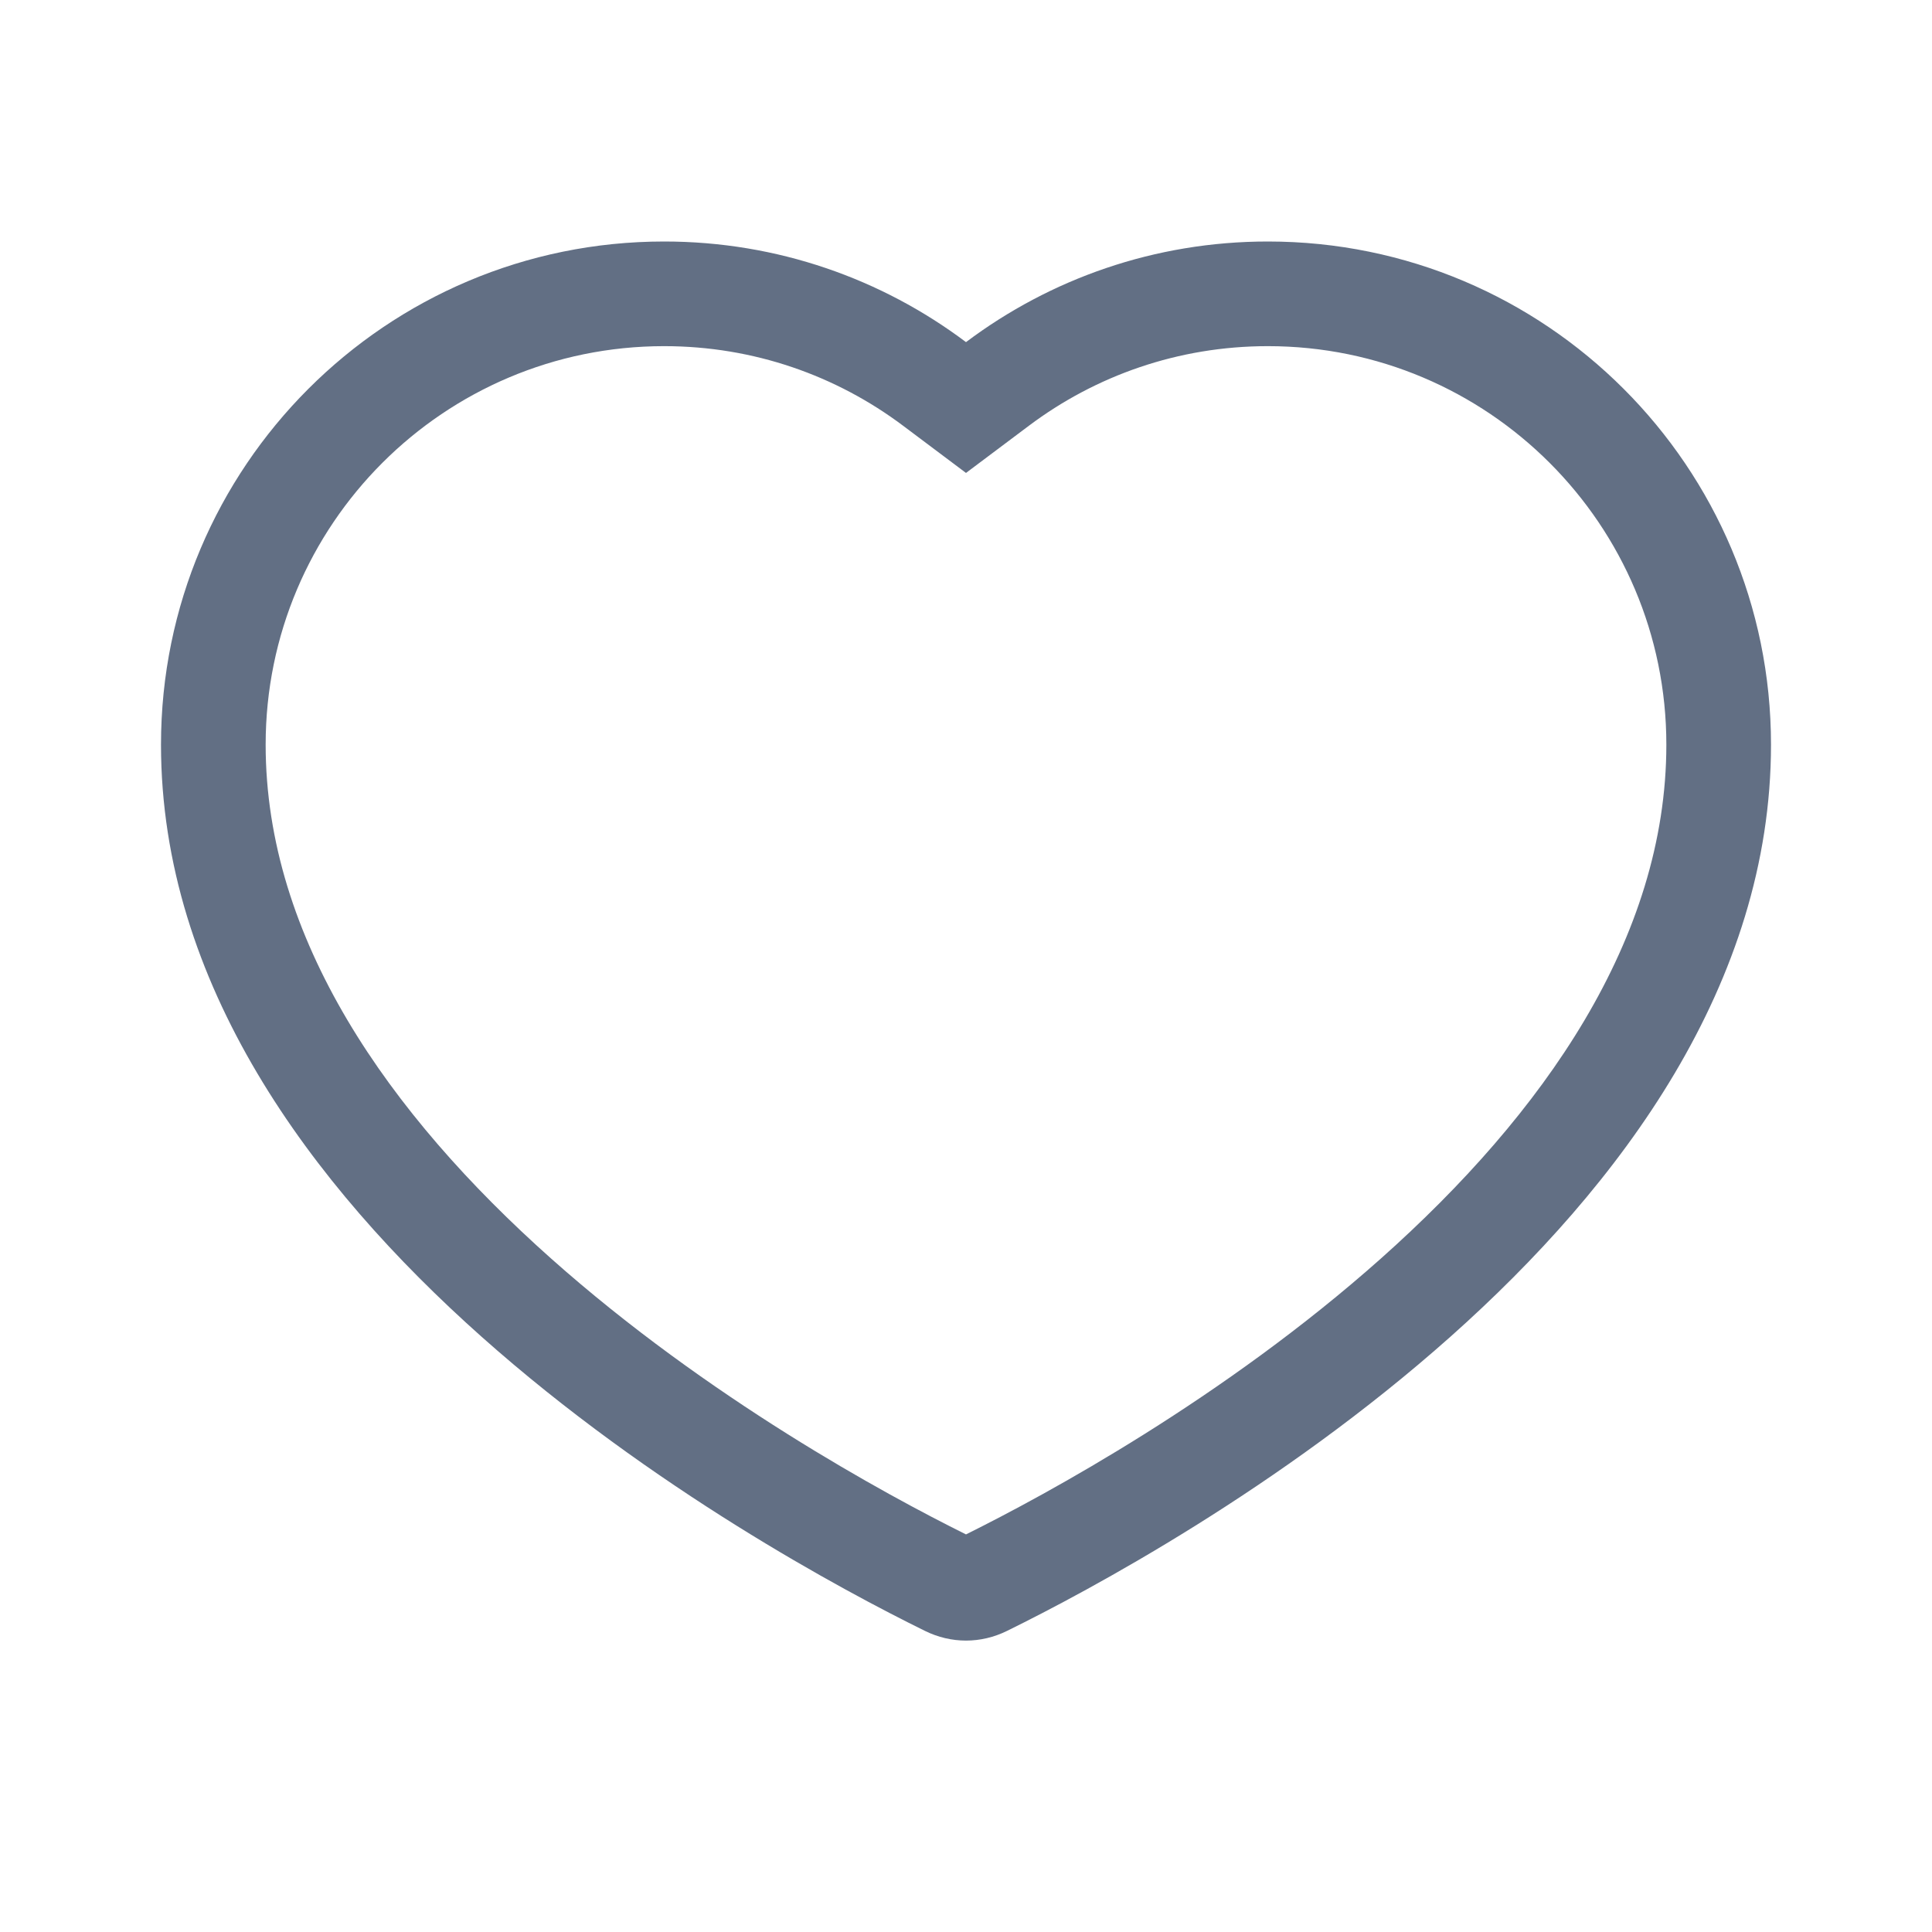 <svg width="24" height="24" viewBox="0 0 24 24" fill="none" xmlns="http://www.w3.org/2000/svg">
<path fill-rule="evenodd" clip-rule="evenodd" d="M12 5.875L11.219 5.289C10.392 4.668 9.366 4.3 8.25 4.3C5.516 4.3 3.3 6.516 3.3 9.25C3.3 11.659 4.824 13.834 6.846 15.634C8.795 17.368 10.995 18.562 12 19.061C13.005 18.562 15.205 17.368 17.154 15.634C19.176 13.834 20.7 11.659 20.7 9.25C20.7 6.516 18.484 4.3 15.75 4.3C14.634 4.3 13.608 4.668 12.781 5.289L12 5.875ZM12 4.25C10.955 3.465 9.657 3 8.25 3C4.798 3 2 5.798 2 9.25C2 15.185 9.454 19.258 11.491 20.26C11.816 20.42 12.184 20.42 12.509 20.26C14.546 19.258 22 15.185 22 9.25C22 5.798 19.202 3 15.75 3C14.343 3 13.045 3.465 12 4.25Z" fill="#626F84"/>
</svg>
